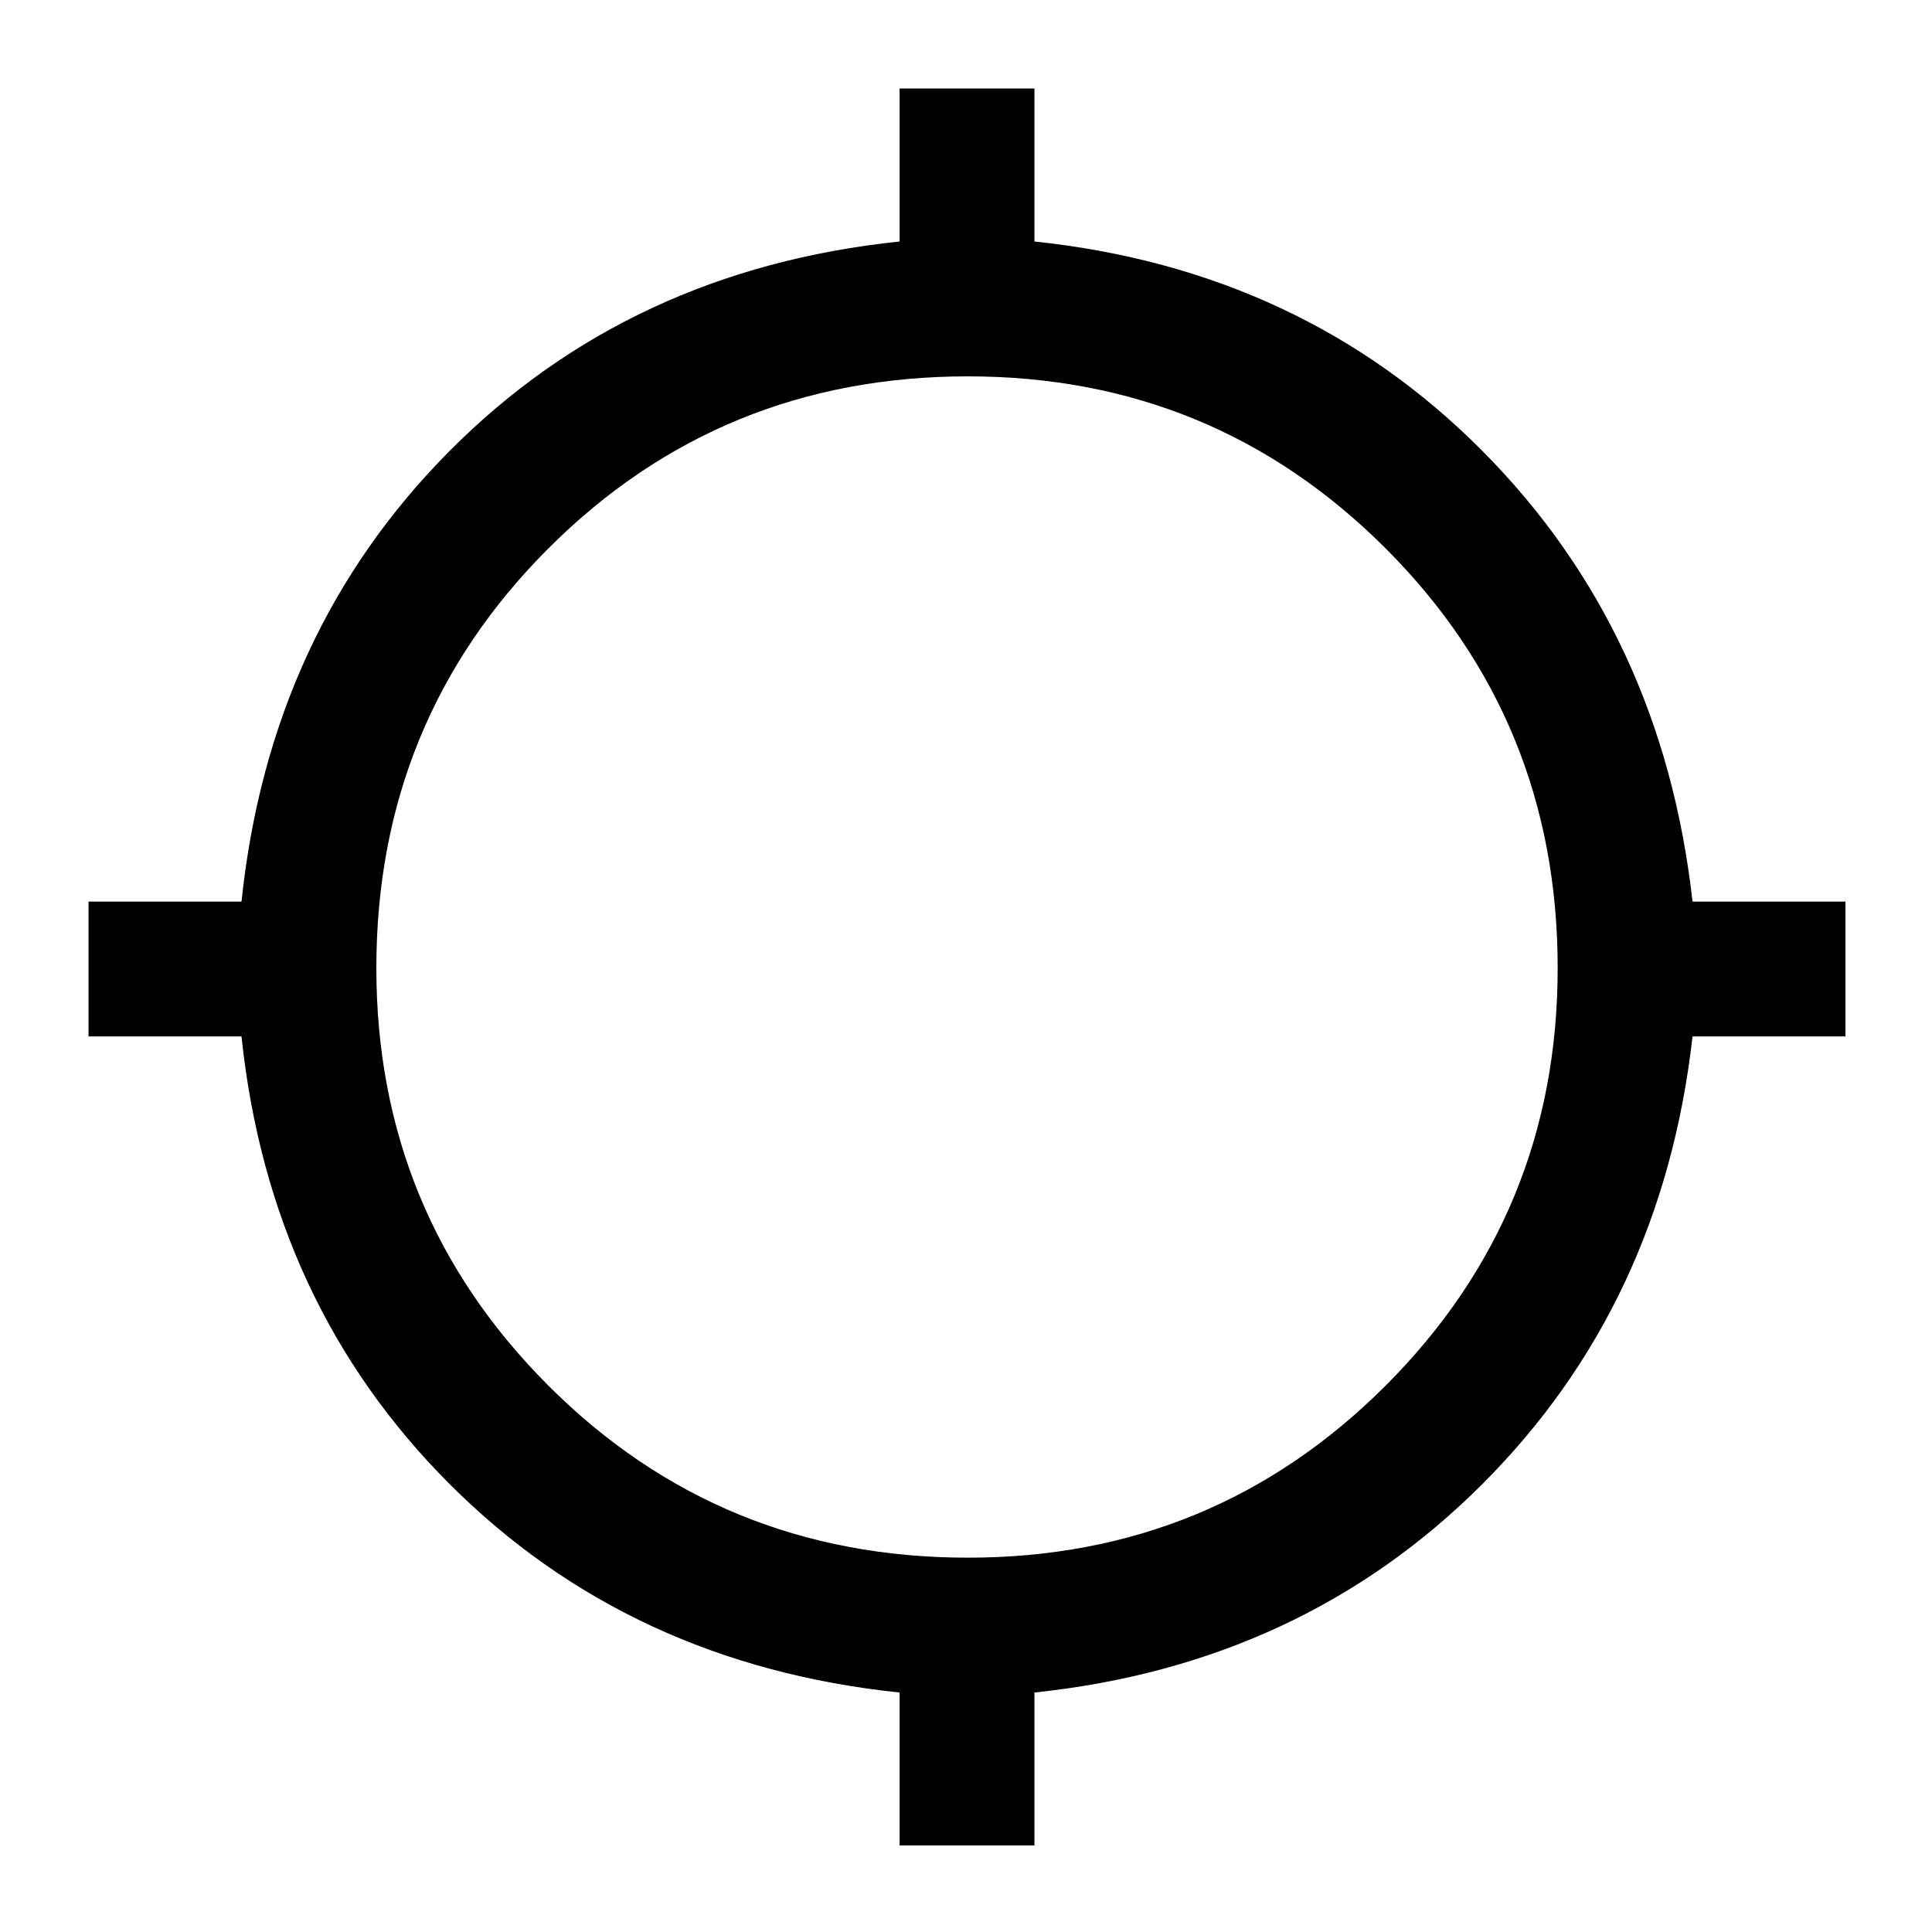 <svg xmlns="http://www.w3.org/2000/svg" height="40" width="40"><path d="M18.625 38.208v-3.166q-5.583-.584-9.313-4.313Q5.583 27 5 21.458H1.833v-2.791H5q.583-5.584 4.312-9.334 3.73-3.75 9.313-4.333V1.833h2.792V5q5.541.583 9.271 4.333 3.729 3.75 4.354 9.334h3.166v2.791h-3.166q-.625 5.542-4.354 9.271-3.73 3.729-9.271 4.313v3.166Zm1.417-5.958q5.083 0 8.646-3.562 3.562-3.563 3.562-8.646 0-5.125-3.562-8.688-3.563-3.562-8.646-3.562-5.125 0-8.688 3.562-3.562 3.563-3.562 8.688 0 5.083 3.562 8.646 3.563 3.562 8.688 3.562Z"/></svg>
